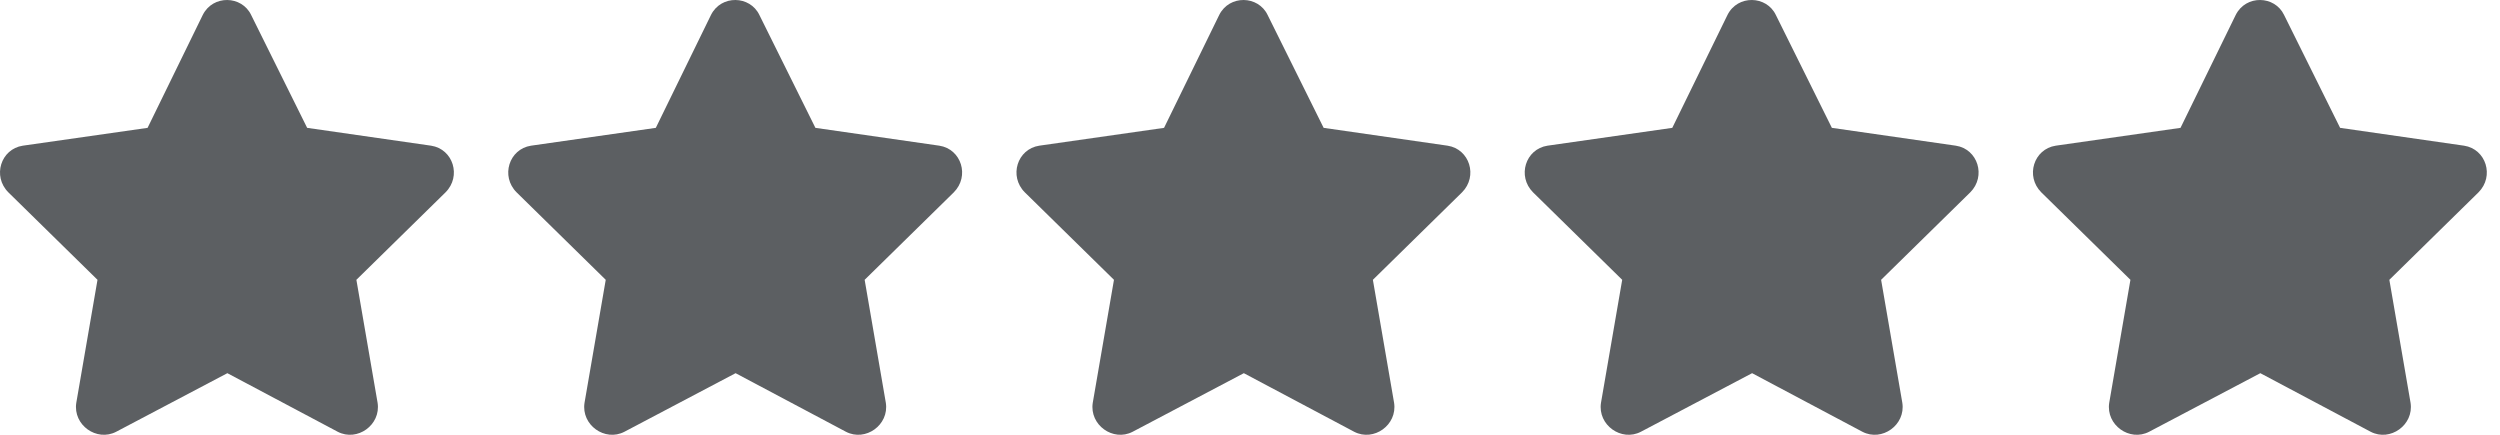 <svg width="92" height="16" viewBox="0 0 92 16" fill="none" xmlns="http://www.w3.org/2000/svg">
<path d="M7.461 0.551L5.431 4.705L0.839 5.361C0.027 5.486 -0.286 6.486 0.308 7.079L3.588 10.297L2.807 14.826C2.682 15.639 3.557 16.263 4.275 15.889L8.367 13.733L12.428 15.889C13.147 16.263 14.021 15.639 13.896 14.826L13.115 10.297L16.395 7.079C16.989 6.486 16.677 5.486 15.864 5.361L11.303 4.705L9.242 0.551C8.898 -0.168 7.836 -0.199 7.461 0.551Z" fill="#5C5F62"/>
<path d="M26.164 0.551L24.134 4.705L19.542 5.361C18.73 5.486 18.417 6.486 19.011 7.079L22.291 10.297L21.51 14.826C21.385 15.639 22.26 16.263 22.978 15.889L27.07 13.733L31.131 15.889C31.85 16.263 32.724 15.639 32.599 14.826L31.819 10.297L35.099 7.079C35.692 6.486 35.38 5.486 34.567 5.361L30.007 4.705L27.945 0.551C27.601 -0.168 26.539 -0.199 26.164 0.551Z" fill="#5C5F62"/>
<path d="M44.867 0.551L42.837 4.705L38.245 5.361C37.433 5.486 37.12 6.486 37.714 7.079L40.994 10.297L40.213 14.826C40.088 15.639 40.963 16.263 41.681 15.889L45.773 13.733L49.834 15.889C50.553 16.263 51.428 15.639 51.303 14.826L50.522 10.297L53.802 7.079C54.395 6.486 54.083 5.486 53.27 5.361L48.71 4.705L46.648 0.551C46.304 -0.168 45.242 -0.199 44.867 0.551Z" fill="#5C5F62"/>
<path d="M63.571 0.551L61.54 4.705L56.948 5.361C56.136 5.486 55.824 6.486 56.417 7.079L59.697 10.297L58.916 14.826C58.791 15.639 59.666 16.263 60.384 15.889L64.477 13.733L68.537 15.889C69.256 16.263 70.131 15.639 70.006 14.826L69.225 10.297L72.505 7.079C73.098 6.486 72.786 5.486 71.974 5.361L67.413 4.705L65.351 0.551C65.007 -0.168 63.945 -0.199 63.571 0.551Z" fill="#5C5F62"/>
<path d="M82.274 0.551L80.243 4.705L75.651 5.361C74.839 5.486 74.527 6.486 75.12 7.079L78.4 10.297L77.619 14.826C77.494 15.639 78.369 16.263 79.087 15.889L83.18 13.733L87.241 15.889C87.959 16.263 88.834 15.639 88.709 14.826L87.928 10.297L91.208 7.079C91.801 6.486 91.489 5.486 90.677 5.361L86.116 4.705L84.054 0.551C83.711 -0.168 82.649 -0.199 82.274 0.551Z" fill="#5C5F62"/>
</svg>

